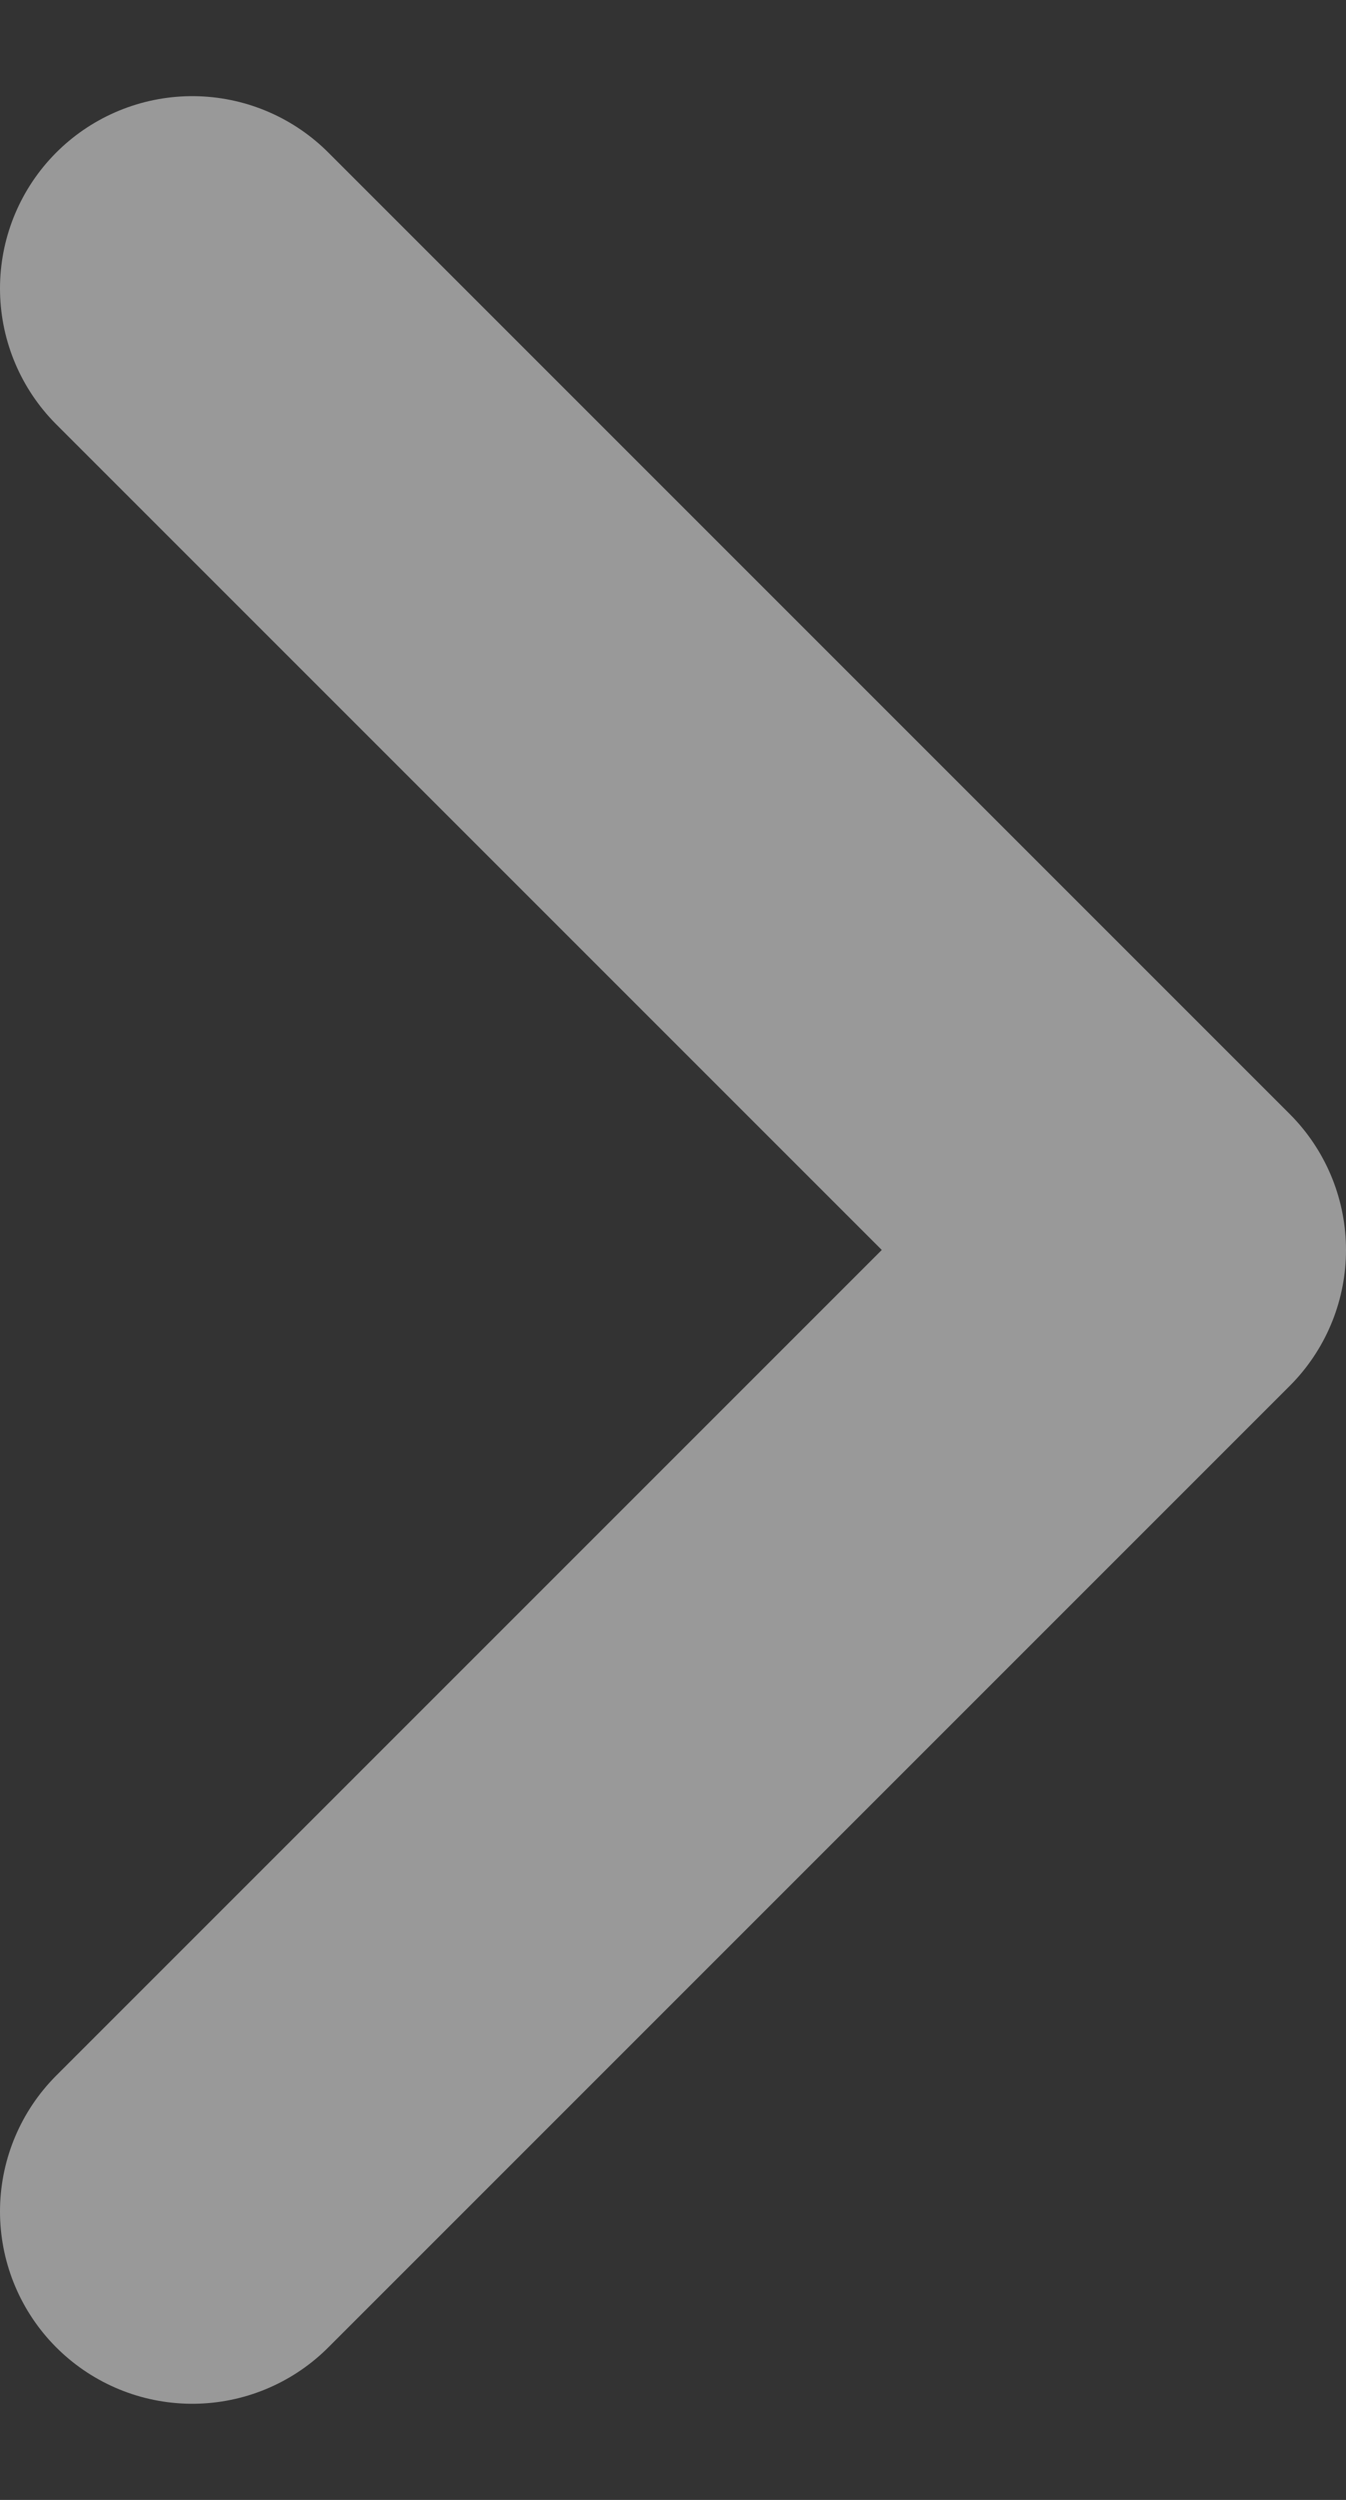 <svg fill="none" xmlns="http://www.w3.org/2000/svg" viewBox="0 0 7 13">
  <rect x="0" y="0" width="7" height="13" fill="#333333" stroke="none"/>
  <path opacity=".5" d="M1 1.5l5 5-5 5" stroke="#fff" stroke-width="2" stroke-linecap="round" stroke-linejoin="round"/>
</svg>
